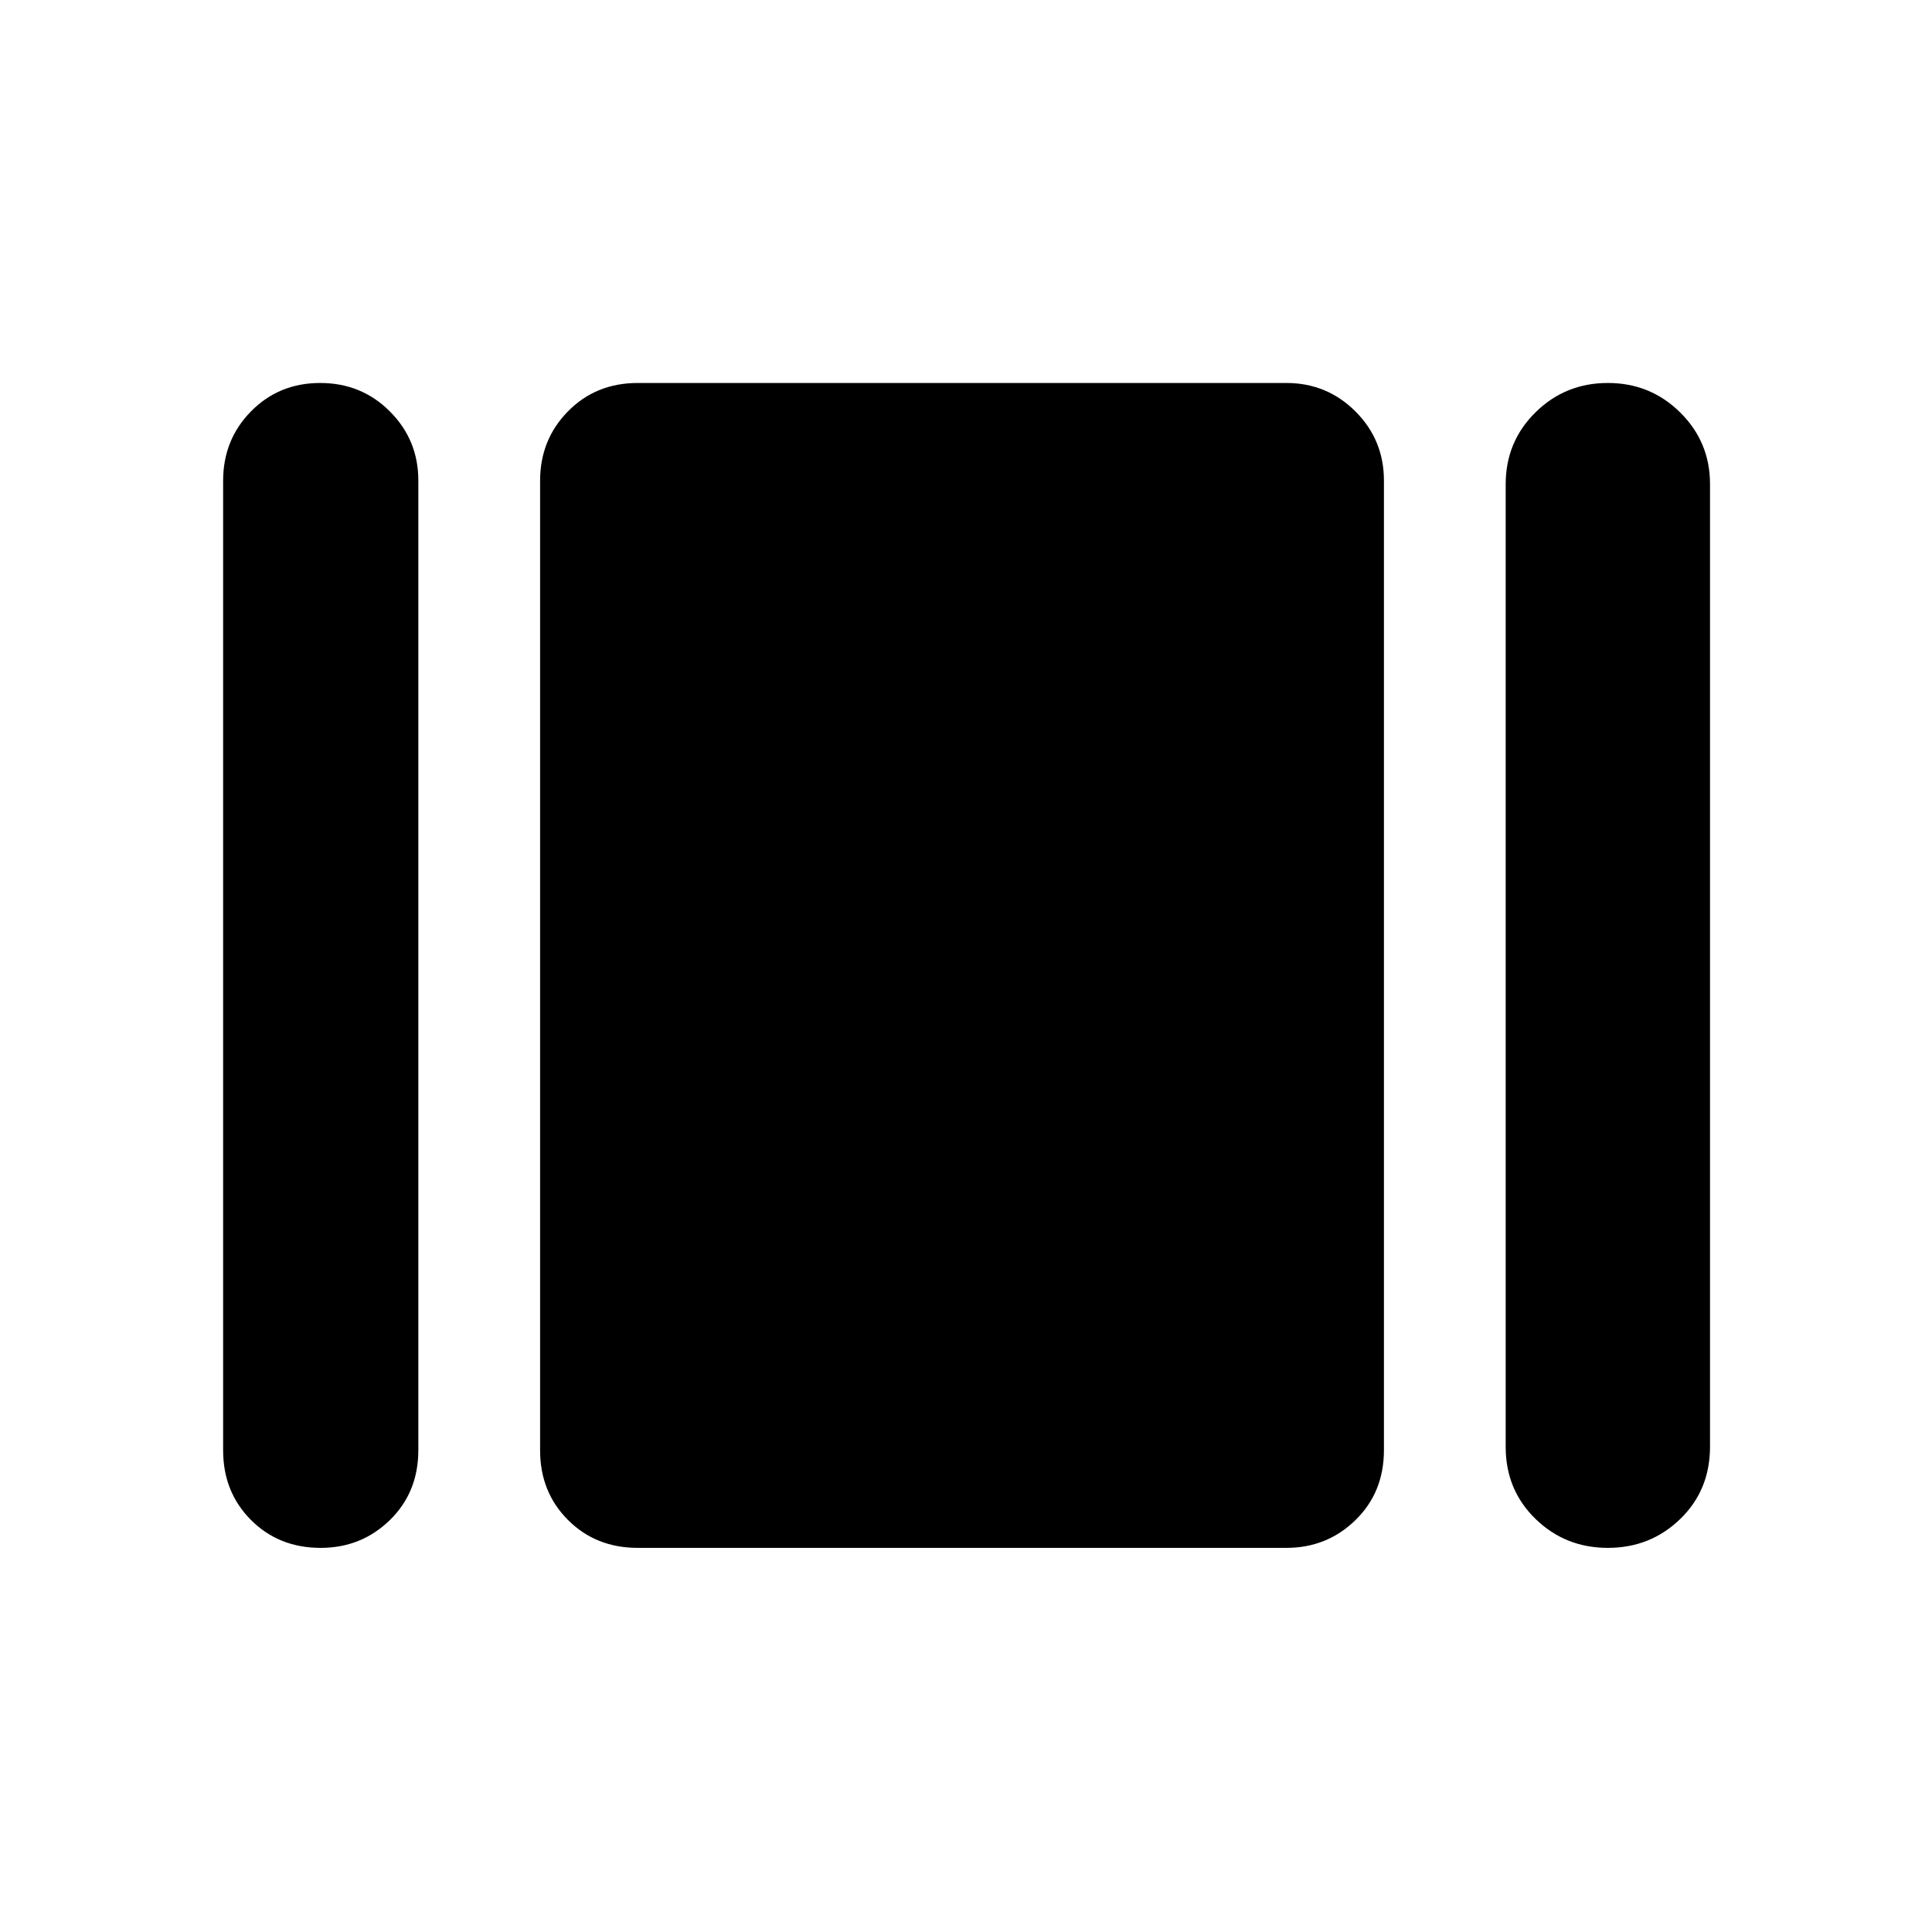 <svg xmlns="http://www.w3.org/2000/svg" height="48" viewBox="0 -960 960 960" width="48"><path d="M110.87-239.37V-721.1q0-20.43 13.87-34.51 13.87-14.09 34.38-14.09 20.5 0 34.62 14.15 14.13 14.15 14.13 34.35v481.73q0 21-14.16 34.8-14.15 13.8-34.37 13.8-20.79 0-34.63-13.86-13.84-13.87-13.84-34.64Zm206 48.5q-20.77 0-34.64-13.86-13.86-13.87-13.86-34.64V-721.1q0-20.43 13.86-34.51 13.87-14.09 34.64-14.09h322.3q20.21 0 34.36 14.15 14.14 14.15 14.14 34.35v481.73q0 21-14.14 34.8-14.15 13.8-34.36 13.8h-322.3Zm431.3-50.19v-478.3q0-21.15 14.81-35.75 14.8-14.59 35.95-14.59 21.15 0 35.96 14.66 14.81 14.65 14.81 35.58v478.3q0 21.61-14.81 35.95-14.8 14.34-35.95 14.34-21.15 0-35.96-14.4-14.81-14.41-14.81-35.79Z"/></svg>
